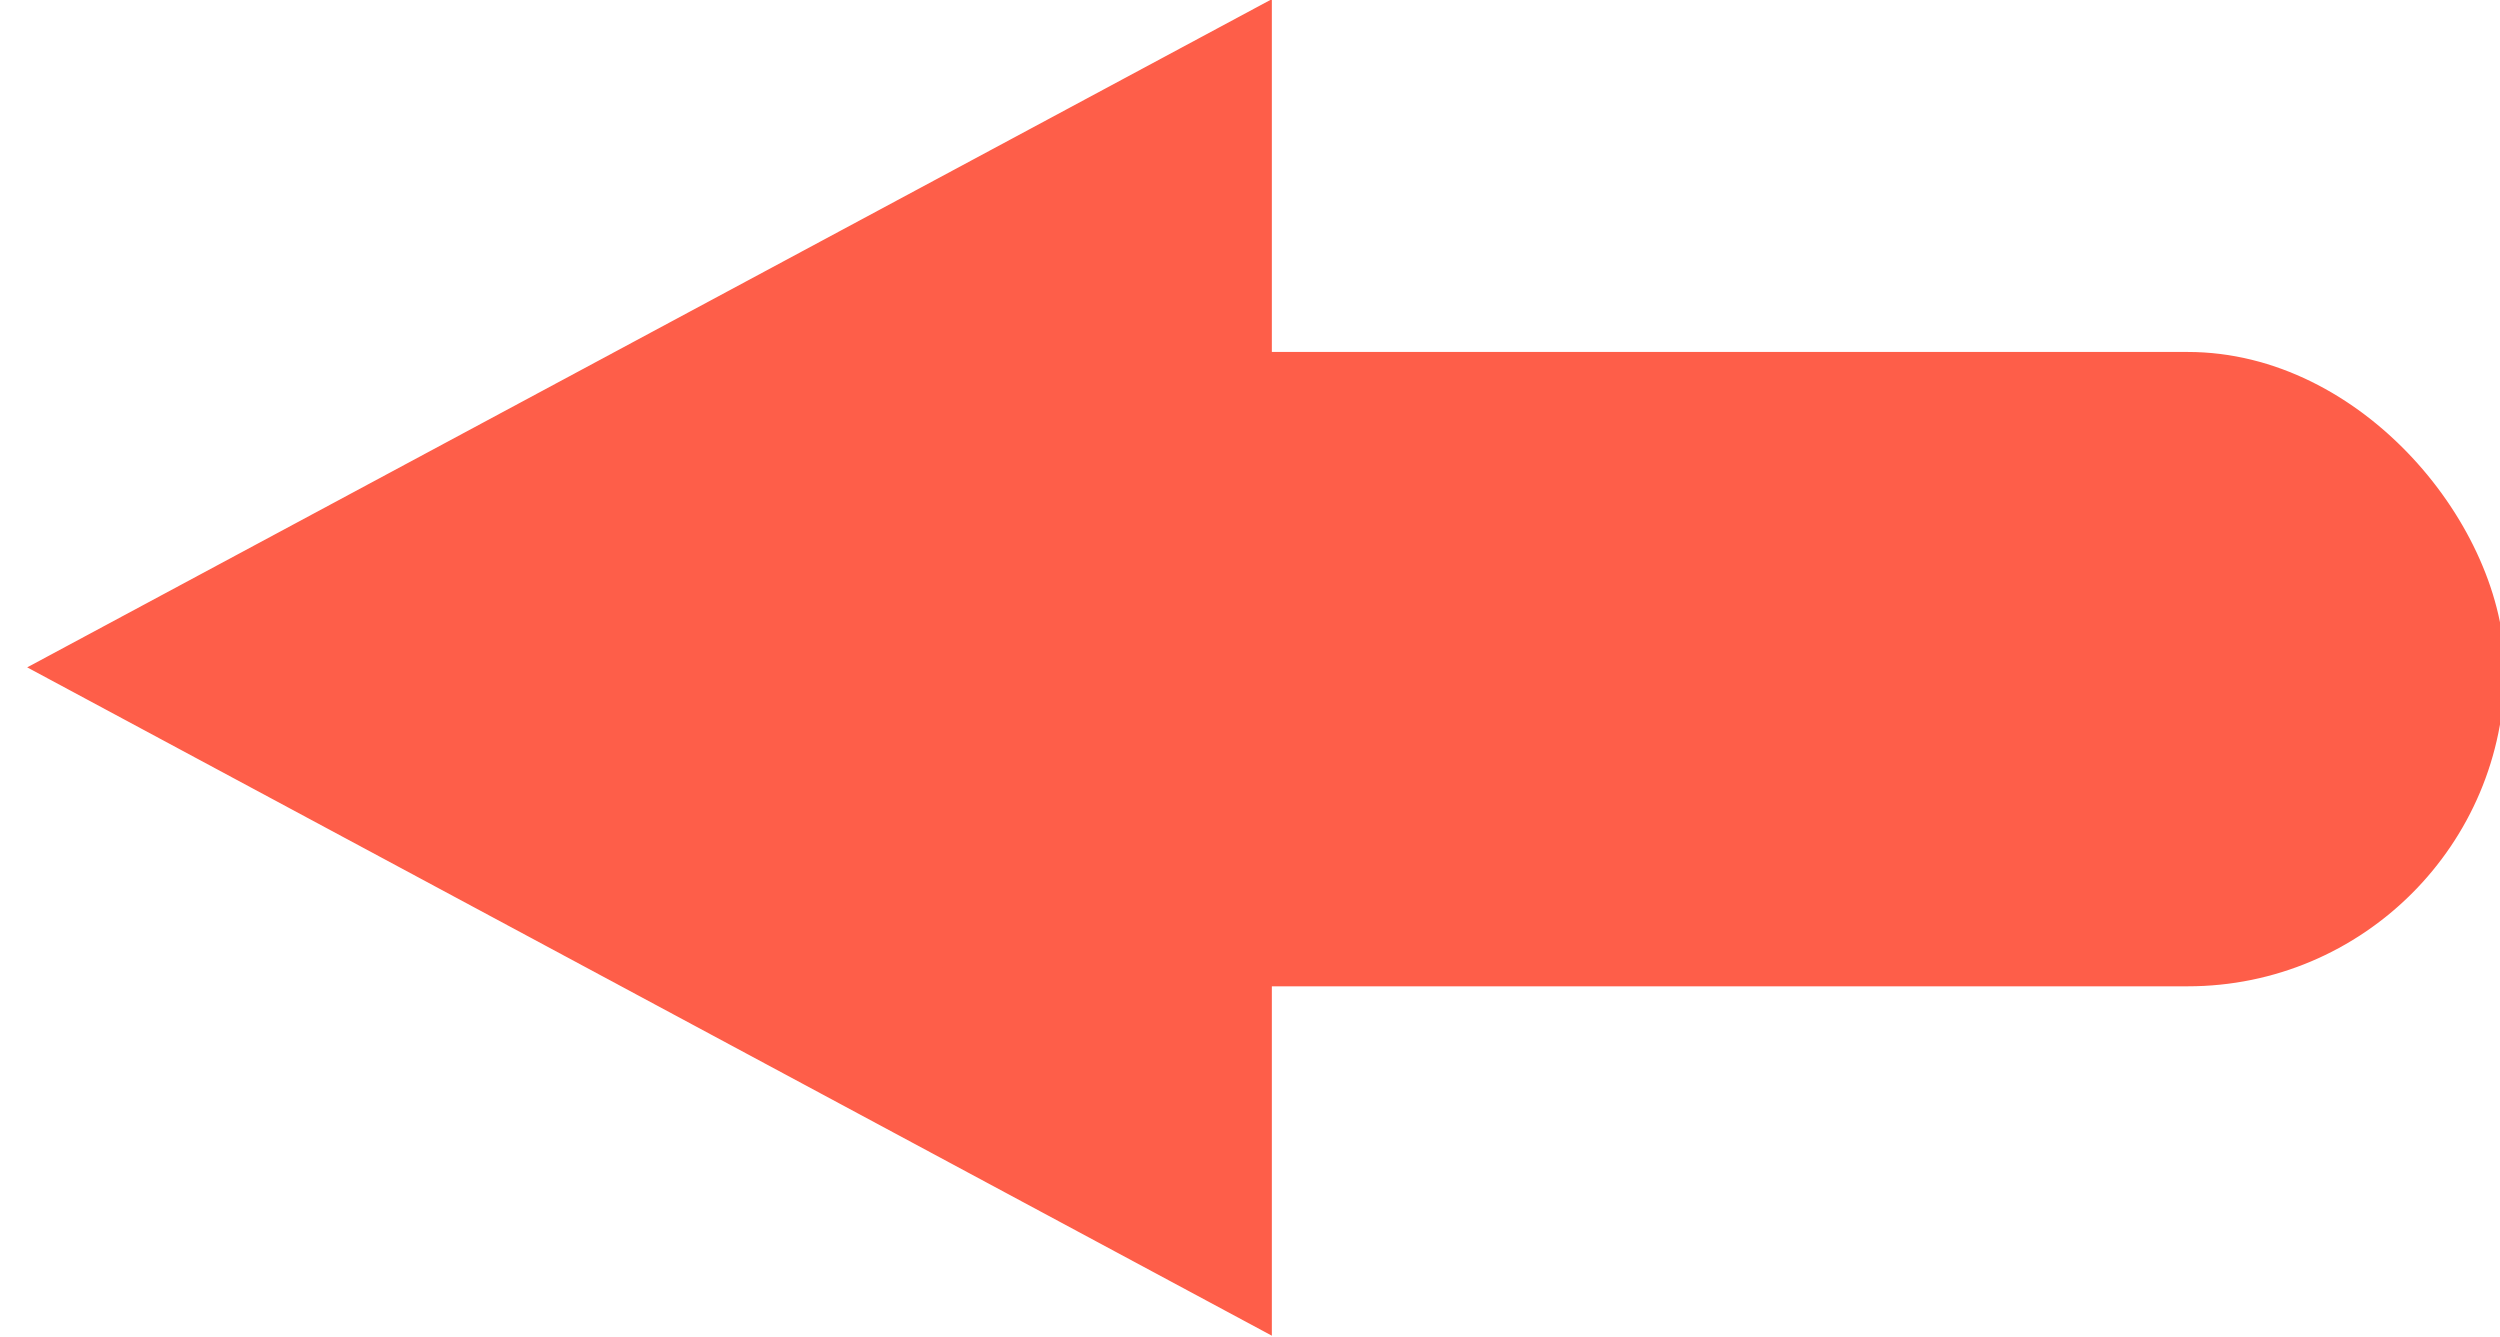 <?xml version="1.0" encoding="UTF-8" standalone="no"?>
<svg
   xmlns:dc="http://purl.org/dc/elements/1.1/"
   xmlns:cc="http://creativecommons.org/ns#"
   xmlns:rdf="http://www.w3.org/1999/02/22-rdf-syntax-ns#"
   xmlns:svg="http://www.w3.org/2000/svg"
   xmlns="http://www.w3.org/2000/svg"
   xmlns:sodipodi="http://sodipodi.sourceforge.net/DTD/sodipodi-0.dtd"
   xmlns:inkscape="http://www.inkscape.org/namespaces/inkscape"
   sodipodi:docname="back.svg"
   inkscape:version="1.0 (4035a4fb49, 2020-05-01)"
   id="svg2546"
   version="1.1"
   viewBox="0 0 59.054 31.582"
   height="31.582mm"
   width="59.054mm">
  <defs
     id="defs2540" />
  <sodipodi:namedview
     fit-margin-bottom="0"
     fit-margin-right="0"
     fit-margin-left="0"
     fit-margin-top="0"
     inkscape:window-maximized="0"
     inkscape:window-y="0"
     inkscape:window-x="76"
     inkscape:window-height="728"
     inkscape:window-width="1274"
     showgrid="false"
     inkscape:document-rotation="0"
     inkscape:current-layer="layer1"
     inkscape:document-units="mm"
     inkscape:cy="365.39597"
     inkscape:cx="744.45495"
     inkscape:zoom="0.35"
     inkscape:pageshadow="2"
     inkscape:pageopacity="0.0"
     borderopacity="1.0"
     bordercolor="#666666"
     pagecolor="#ffffff"
     id="base" />
  <g
     transform="translate(-54.384,-51.489)"
     id="layer1"
     inkscape:groupmode="layer"
     inkscape:label="Layer 1">
    <g
       id="g114140"
       transform="matrix(4.312,0,0,4.312,-1050.581,-92.428)">
      <path
         transform="matrix(0.729,0,0,0.678,71.426,11.918)"
         inkscape:transform-center-x="1.1355787"
         d="m 263.093,31.642 0,10.799 -9.353,-5.4 z"
         inkscape:randomized="0"
         inkscape:rounded="0"
         inkscape:flatsided="true"
         sodipodi:arg2="0"
         sodipodi:arg1="-1.0471976"
         sodipodi:r2="3.1175036"
         sodipodi:r1="6.2350073"
         sodipodi:cy="37.041672"
         sodipodi:cx="259.9751"
         sodipodi:sides="3"
         id="path114134"
         style="fill:#fe5e49;fill-opacity:1;stroke:none;stroke-width:1.005;stroke-linecap:round;stroke-linejoin:round;stroke-opacity:1"
         sodipodi:type="star" />
      <rect
         ry="1.737"
         y="35.304"
         x="260.22"
         height="3.475"
         width="9.755"
         id="rect114136"
         style="fill:#fe5e49;fill-opacity:1;stroke:none;stroke-width:3;stroke-linecap:round;stroke-linejoin:round;stroke-opacity:1" />
    </g>
  </g>
</svg>
